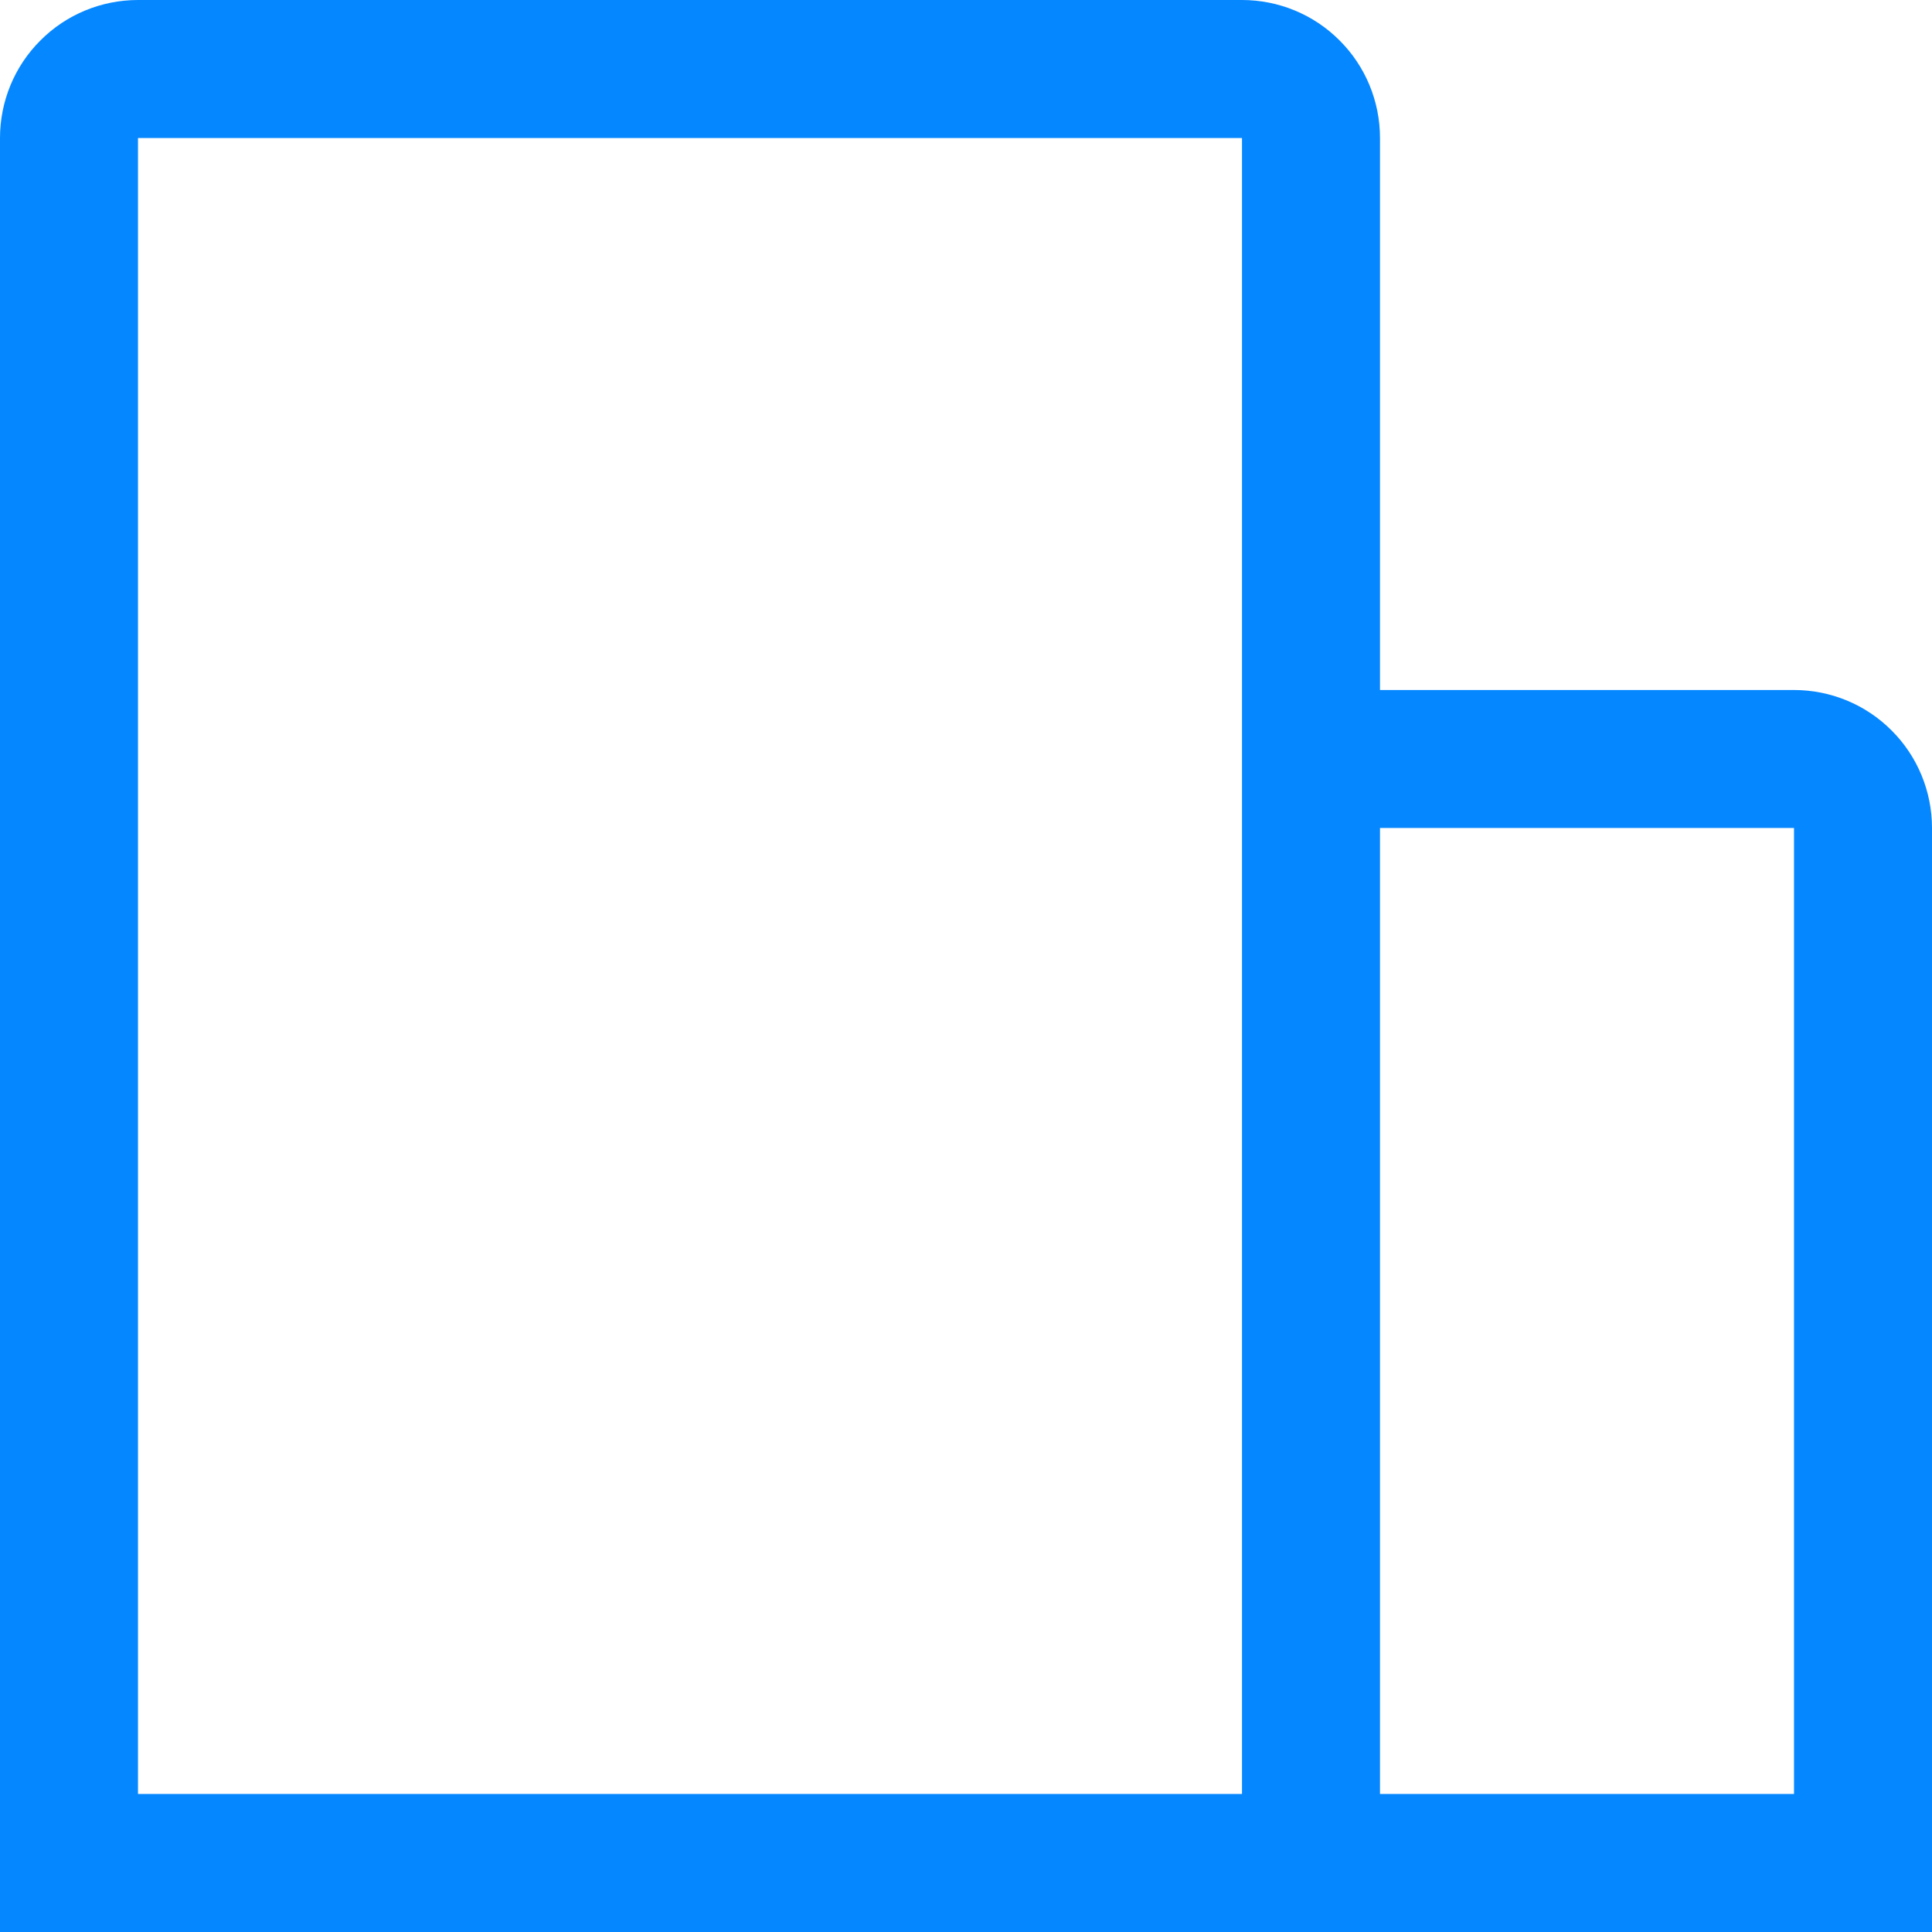 <svg width="14" height="14" viewBox="0 0 14 14" fill="none" xmlns="http://www.w3.org/2000/svg">
<path d="M14 6C14 5.735 13.895 5.48 13.707 5.293C13.52 5.105 13.265 5 13 5H10V1C10 0.735 9.895 0.48 9.707 0.293C9.52 0.105 9.265 0 9 0H1C0.735 0 0.48 0.105 0.293 0.293C0.105 0.48 0 0.735 0 1V14H14V6ZM1 1H9V13H1V1ZM10 13V6H13V13H10Z" fill="#0587FF"/>
</svg>
